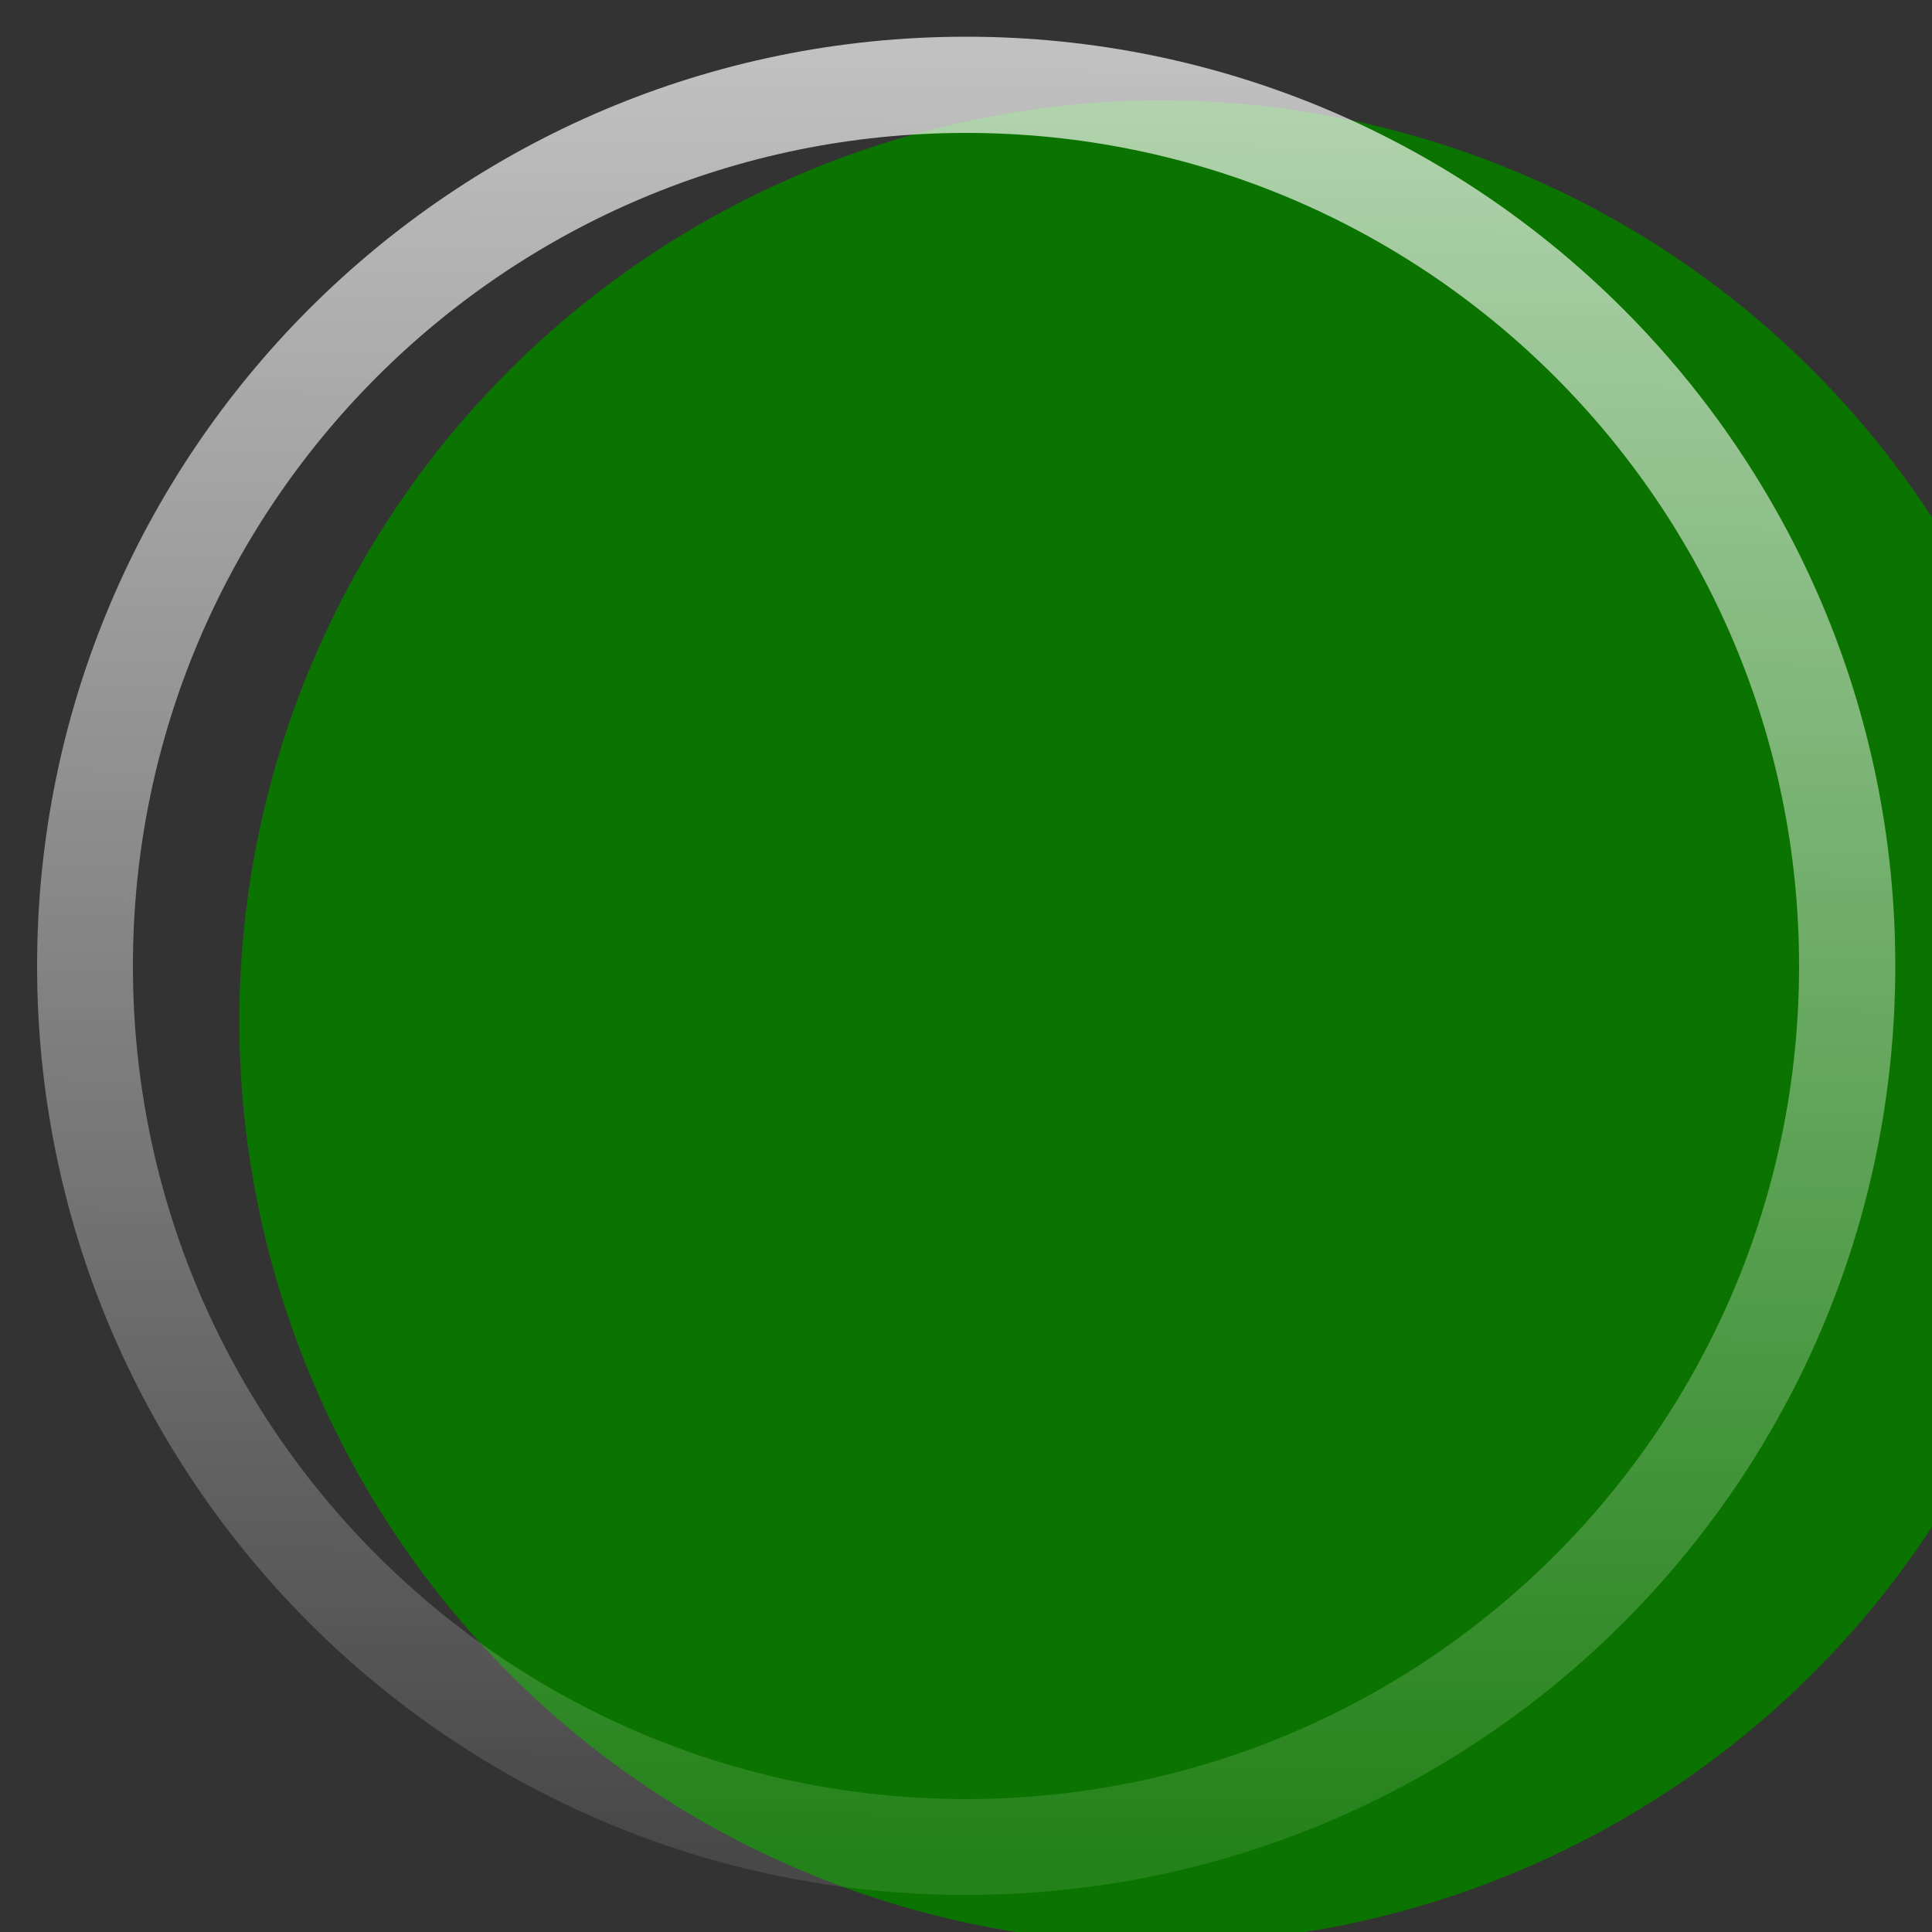 <?xml version="1.0" encoding="UTF-8" standalone="no"?>
<svg
   xmlns:dc="http://purl.org/dc/elements/1.1/"
   xmlns:cc="http://creativecommons.org/ns#"
   xmlns:rdf="http://www.w3.org/1999/02/22-rdf-syntax-ns#"
   xmlns:svg="http://www.w3.org/2000/svg"
   xmlns="http://www.w3.org/2000/svg"
   xmlns:xlink="http://www.w3.org/1999/xlink"
   xmlns:sodipodi="http://sodipodi.sourceforge.net/DTD/sodipodi-0.dtd"
   xmlns:inkscape="http://www.inkscape.org/namespaces/inkscape"
   width="5mm"
   height="5mm"
   viewBox="0 0 5 5"
   version="1.1"
   id="svg6978"
   inkscape:version="1.0.2-2 (e86c870879, 2021-01-15)"
   sodipodi:docname="Button5mmGreen.svg">
  <rect x="0" y="0" width="5" height="5" fill="#333333" stroke="none"/>
  <defs
     id="defs6972">
    <clipPath
       id="clip444">
      <path
         d="m 1201.582,338.199 h 18 v 18 h -18 z m 0,0"
         id="path24586"
         inkscape:connector-curvature="0" />
    </clipPath>
    <linearGradient
       inkscape:collect="always"
       xlink:href="#linearGradient3223-5"
       id="linearGradient4008"
       gradientUnits="userSpaceOnUse"
       gradientTransform="matrix(0.509,0,0,0.509,-70.532,-32.642)"
       x1="143.485"
       y1="64.352"
       x2="143.425"
       y2="73.599" />
    <linearGradient
       inkscape:collect="always"
       id="linearGradient3223-5">
      <stop
         style="stop-color:#ffffff;stop-opacity:0.697"
         offset="0"
         id="stop3219-8" />
      <stop
         style="stop-color:#ffffff;stop-opacity:0.1"
         offset="1"
         id="stop3221-4" />
    </linearGradient>
  </defs>
  <sodipodi:namedview
     id="base"
     pagecolor="#ffffff"
     bordercolor="#666666"
     borderopacity="1.0"
     inkscape:pageopacity="0.0"
     inkscape:pageshadow="2"
     inkscape:zoom="11.2"
     inkscape:cx="6.9155136"
     inkscape:cy="29.937294"
     inkscape:document-units="mm"
     inkscape:current-layer="layer1"
     inkscape:document-rotation="0"
     showgrid="false"
     inkscape:window-width="1416"
     inkscape:window-height="1198"
     inkscape:window-x="1492"
     inkscape:window-y="629"
     inkscape:window-maximized="0" />
  <g
     inkscape:label="Layer 1"
     inkscape:groupmode="layer"
     id="layer1">
    <g
       transform="matrix(0.265,0,0,0.265,-317.8,-89.363)"
       clip-path="url(#clip444)"
       id="g3987"
       style="clip-rule:nonzero;display:inline;fill:#0b7400;fill-opacity:1">
      <path
         style="fill:#0b7400;fill-opacity:1;fill-rule:nonzero;stroke:none"
         d="m 1202.125,344.121 c -1.695,4.668 0.715,9.836 5.379,11.535 4.672,1.695 9.836,-0.711 11.535,-5.379 1.699,-4.672 -0.707,-9.832 -5.379,-11.535 -4.668,-1.695 -9.828,0.707 -11.535,5.379"
         id="path3985"
         inkscape:connector-curvature="0" />
    </g>
    <path
       id="path4006"
       style="display:inline;fill:url(#linearGradient4008);fill-opacity:1;fill-rule:evenodd;stroke:none;stroke-width:0.084;stroke-linecap:round;stroke-miterlimit:4;stroke-dasharray:none;stroke-opacity:1"
       d="m 2.5,0.095 c -1.328,7e-5 -2.404,1.077 -2.404,2.405 8e-5,1.328 1.077,2.404 2.404,2.404 1.328,7e-5 2.405,-1.076 2.405,-2.404 6e-5,-1.328 -1.077,-2.405 -2.405,-2.405 z m 0,0.249 c 1.191,-7e-5 2.156,0.965 2.156,2.156 -7e-5,1.191 -0.965,2.156 -2.156,2.156 -1.191,-6e-5 -2.156,-0.965 -2.156,-2.156 -5e-5,-1.191 0.965,-2.156 2.156,-2.156 z" />
  </g>
</svg>
